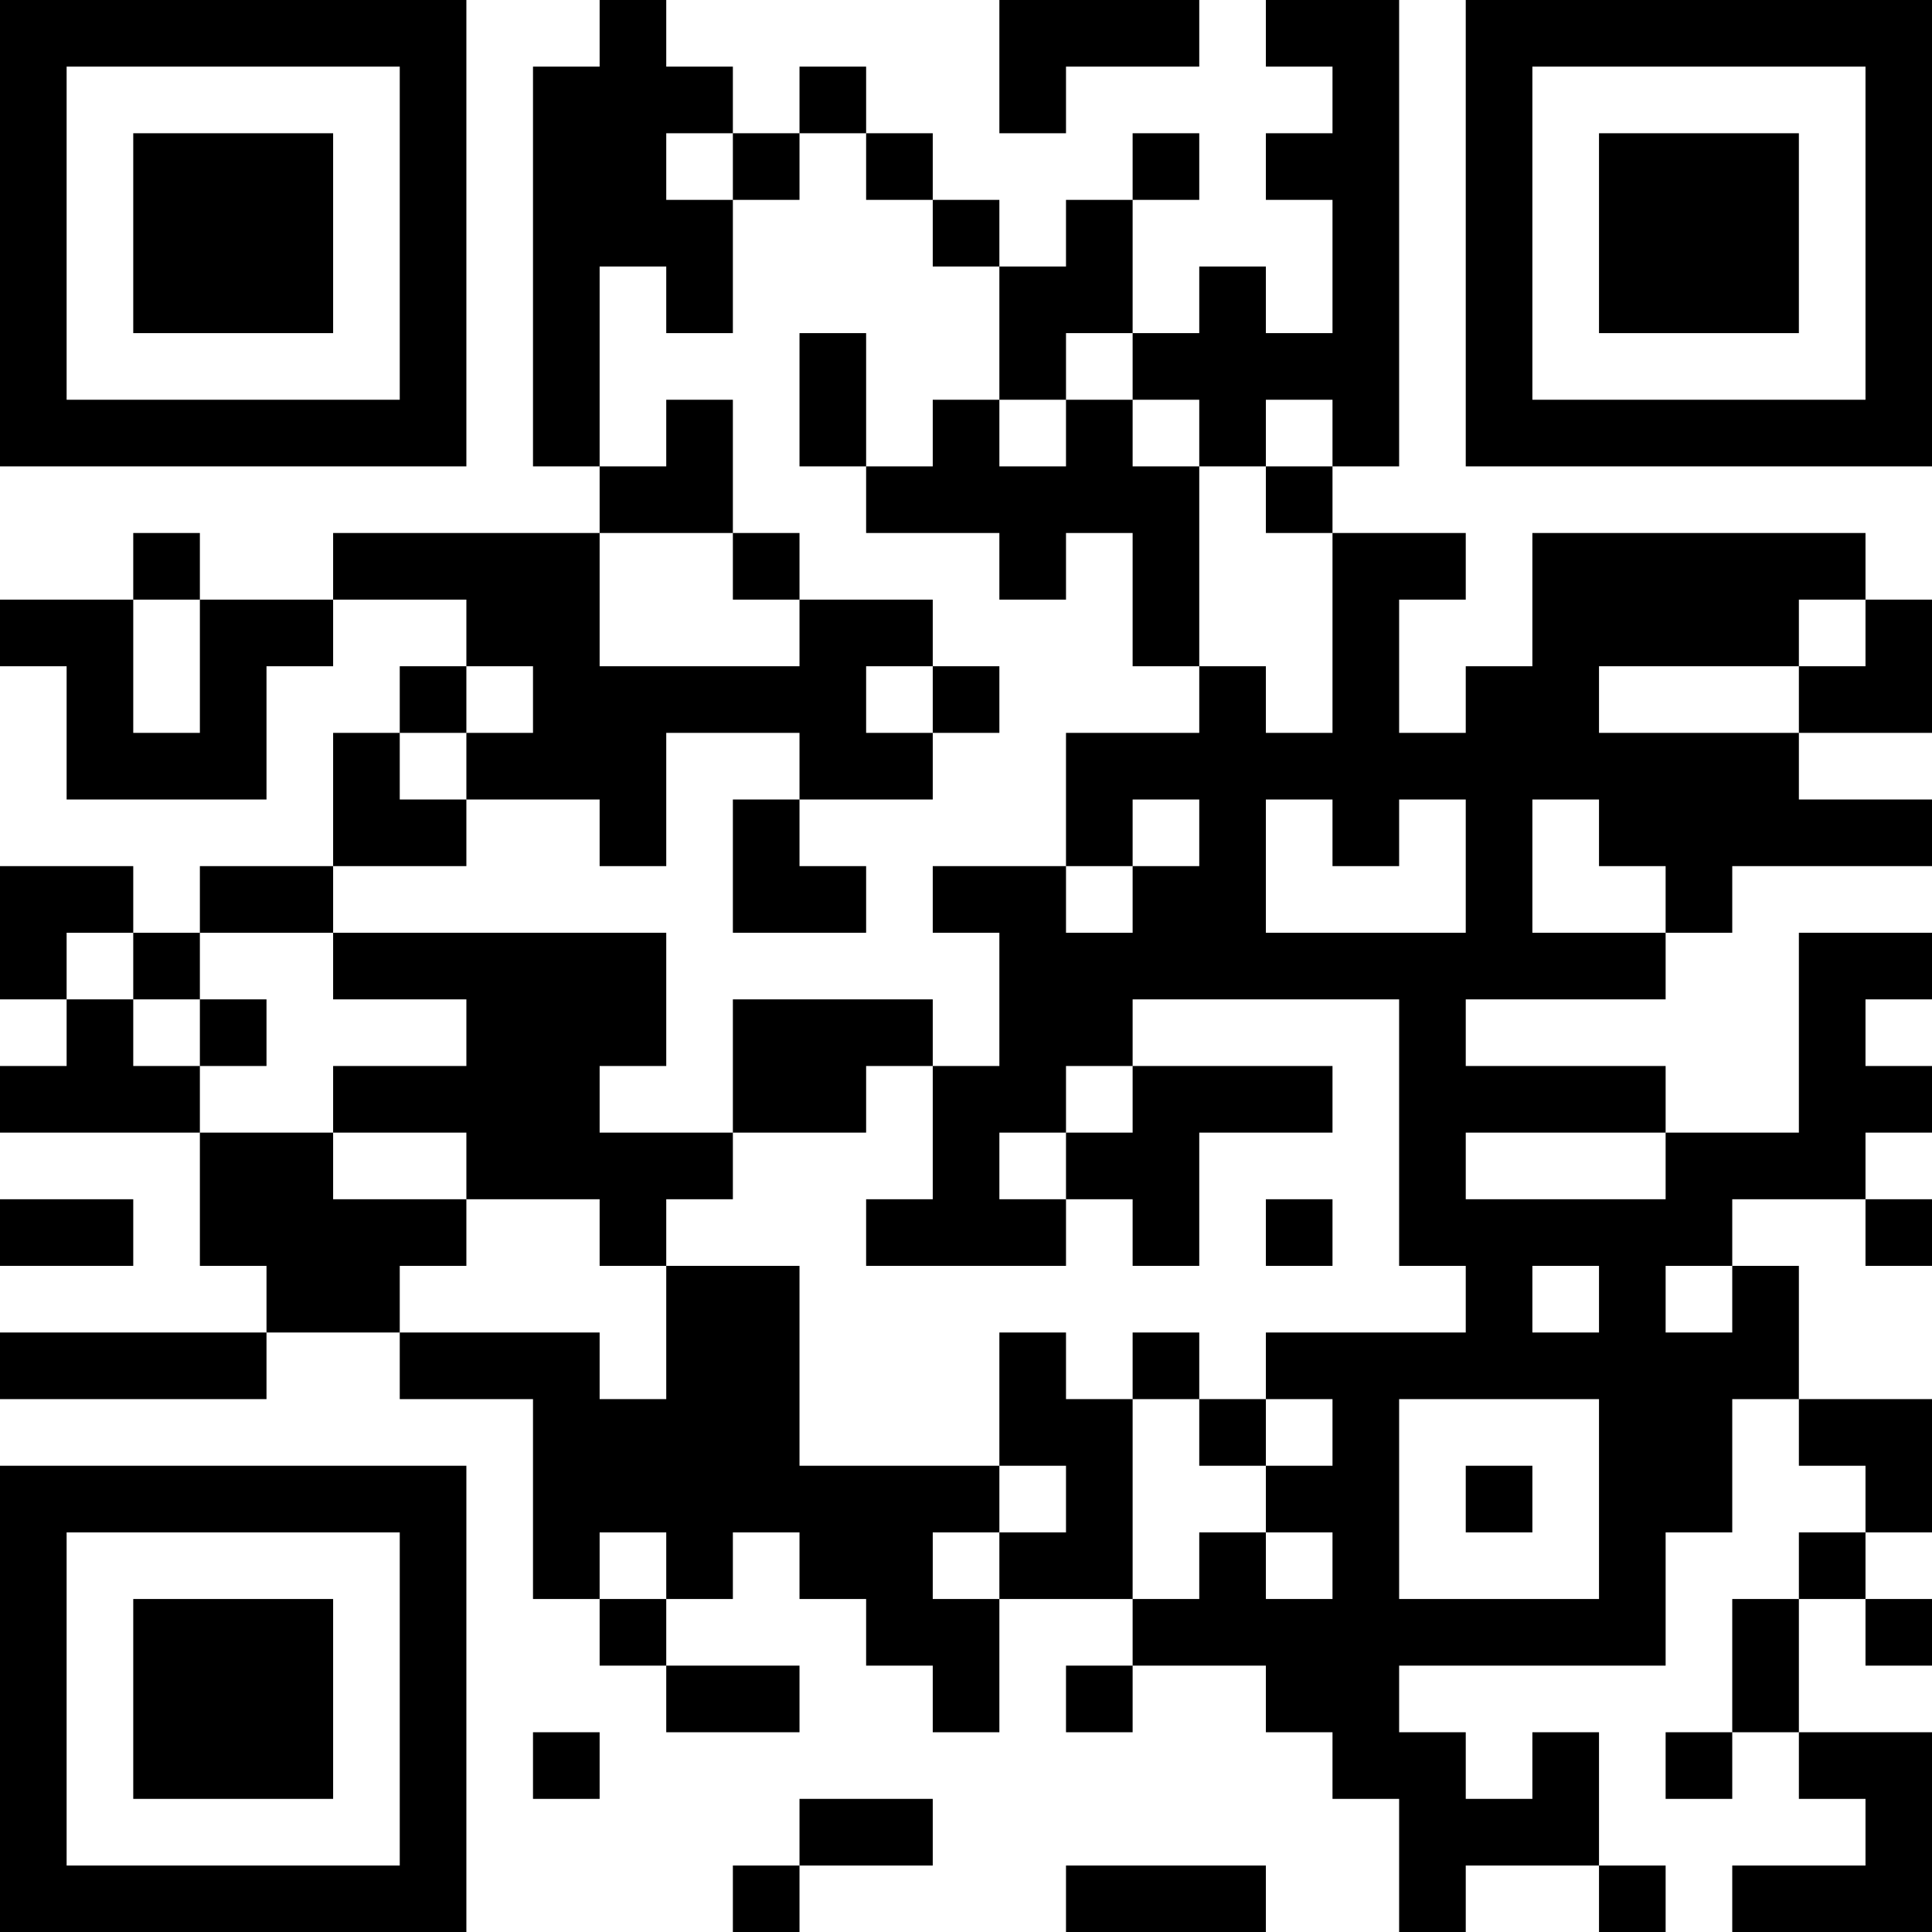 <?xml version="1.0" encoding="UTF-8"?>
<svg xmlns="http://www.w3.org/2000/svg" version="1.1" width="200" height="200" viewBox="0 0 200 200"><rect x="0" y="0" width="200" height="200" fill="#ffffff"/><g transform="scale(6.897)"><g transform="translate(0,0)"><path fill-rule="evenodd" d="M9 0L9 1L8 1L8 7L9 7L9 8L5 8L5 9L3 9L3 8L2 8L2 9L0 9L0 10L1 10L1 12L4 12L4 10L5 10L5 9L7 9L7 10L6 10L6 11L5 11L5 13L3 13L3 14L2 14L2 13L0 13L0 15L1 15L1 16L0 16L0 17L3 17L3 19L4 19L4 20L0 20L0 21L4 21L4 20L6 20L6 21L8 21L8 24L9 24L9 25L10 25L10 26L12 26L12 25L10 25L10 24L11 24L11 23L12 23L12 24L13 24L13 25L14 25L14 26L15 26L15 24L17 24L17 25L16 25L16 26L17 26L17 25L19 25L19 26L20 26L20 27L21 27L21 29L22 29L22 28L24 28L24 29L25 29L25 28L24 28L24 26L23 26L23 27L22 27L22 26L21 26L21 25L25 25L25 23L26 23L26 21L27 21L27 22L28 22L28 23L27 23L27 24L26 24L26 26L25 26L25 27L26 27L26 26L27 26L27 27L28 27L28 28L26 28L26 29L29 29L29 26L27 26L27 24L28 24L28 25L29 25L29 24L28 24L28 23L29 23L29 21L27 21L27 19L26 19L26 18L28 18L28 19L29 19L29 18L28 18L28 17L29 17L29 16L28 16L28 15L29 15L29 14L27 14L27 17L25 17L25 16L22 16L22 15L25 15L25 14L26 14L26 13L29 13L29 12L27 12L27 11L29 11L29 9L28 9L28 8L23 8L23 10L22 10L22 11L21 11L21 9L22 9L22 8L20 8L20 7L21 7L21 0L19 0L19 1L20 1L20 2L19 2L19 3L20 3L20 5L19 5L19 4L18 4L18 5L17 5L17 3L18 3L18 2L17 2L17 3L16 3L16 4L15 4L15 3L14 3L14 2L13 2L13 1L12 1L12 2L11 2L11 1L10 1L10 0ZM15 0L15 2L16 2L16 1L18 1L18 0ZM10 2L10 3L11 3L11 5L10 5L10 4L9 4L9 7L10 7L10 6L11 6L11 8L9 8L9 10L12 10L12 9L14 9L14 10L13 10L13 11L14 11L14 12L12 12L12 11L10 11L10 13L9 13L9 12L7 12L7 11L8 11L8 10L7 10L7 11L6 11L6 12L7 12L7 13L5 13L5 14L3 14L3 15L2 15L2 14L1 14L1 15L2 15L2 16L3 16L3 17L5 17L5 18L7 18L7 19L6 19L6 20L9 20L9 21L10 21L10 19L12 19L12 22L15 22L15 23L14 23L14 24L15 24L15 23L16 23L16 22L15 22L15 20L16 20L16 21L17 21L17 24L18 24L18 23L19 23L19 24L20 24L20 23L19 23L19 22L20 22L20 21L19 21L19 20L22 20L22 19L21 19L21 15L17 15L17 16L16 16L16 17L15 17L15 18L16 18L16 19L13 19L13 18L14 18L14 16L15 16L15 14L14 14L14 13L16 13L16 14L17 14L17 13L18 13L18 12L17 12L17 13L16 13L16 11L18 11L18 10L19 10L19 11L20 11L20 8L19 8L19 7L20 7L20 6L19 6L19 7L18 7L18 6L17 6L17 5L16 5L16 6L15 6L15 4L14 4L14 3L13 3L13 2L12 2L12 3L11 3L11 2ZM12 5L12 7L13 7L13 8L15 8L15 9L16 9L16 8L17 8L17 10L18 10L18 7L17 7L17 6L16 6L16 7L15 7L15 6L14 6L14 7L13 7L13 5ZM11 8L11 9L12 9L12 8ZM2 9L2 11L3 11L3 9ZM27 9L27 10L24 10L24 11L27 11L27 10L28 10L28 9ZM14 10L14 11L15 11L15 10ZM11 12L11 14L13 14L13 13L12 13L12 12ZM19 12L19 14L22 14L22 12L21 12L21 13L20 13L20 12ZM23 12L23 14L25 14L25 13L24 13L24 12ZM5 14L5 15L7 15L7 16L5 16L5 17L7 17L7 18L9 18L9 19L10 19L10 18L11 18L11 17L13 17L13 16L14 16L14 15L11 15L11 17L9 17L9 16L10 16L10 14ZM3 15L3 16L4 16L4 15ZM17 16L17 17L16 17L16 18L17 18L17 19L18 19L18 17L20 17L20 16ZM22 17L22 18L25 18L25 17ZM0 18L0 19L2 19L2 18ZM19 18L19 19L20 19L20 18ZM23 19L23 20L24 20L24 19ZM25 19L25 20L26 20L26 19ZM17 20L17 21L18 21L18 22L19 22L19 21L18 21L18 20ZM21 21L21 24L24 24L24 21ZM22 22L22 23L23 23L23 22ZM9 23L9 24L10 24L10 23ZM8 26L8 27L9 27L9 26ZM12 27L12 28L11 28L11 29L12 29L12 28L14 28L14 27ZM16 28L16 29L19 29L19 28ZM0 0L0 7L7 7L7 0ZM1 1L1 6L6 6L6 1ZM2 2L2 5L5 5L5 2ZM22 0L22 7L29 7L29 0ZM23 1L23 6L28 6L28 1ZM24 2L24 5L27 5L27 2ZM0 22L0 29L7 29L7 22ZM1 23L1 28L6 28L6 23ZM2 24L2 27L5 27L5 24Z" fill="#000000"/></g></g></svg>
